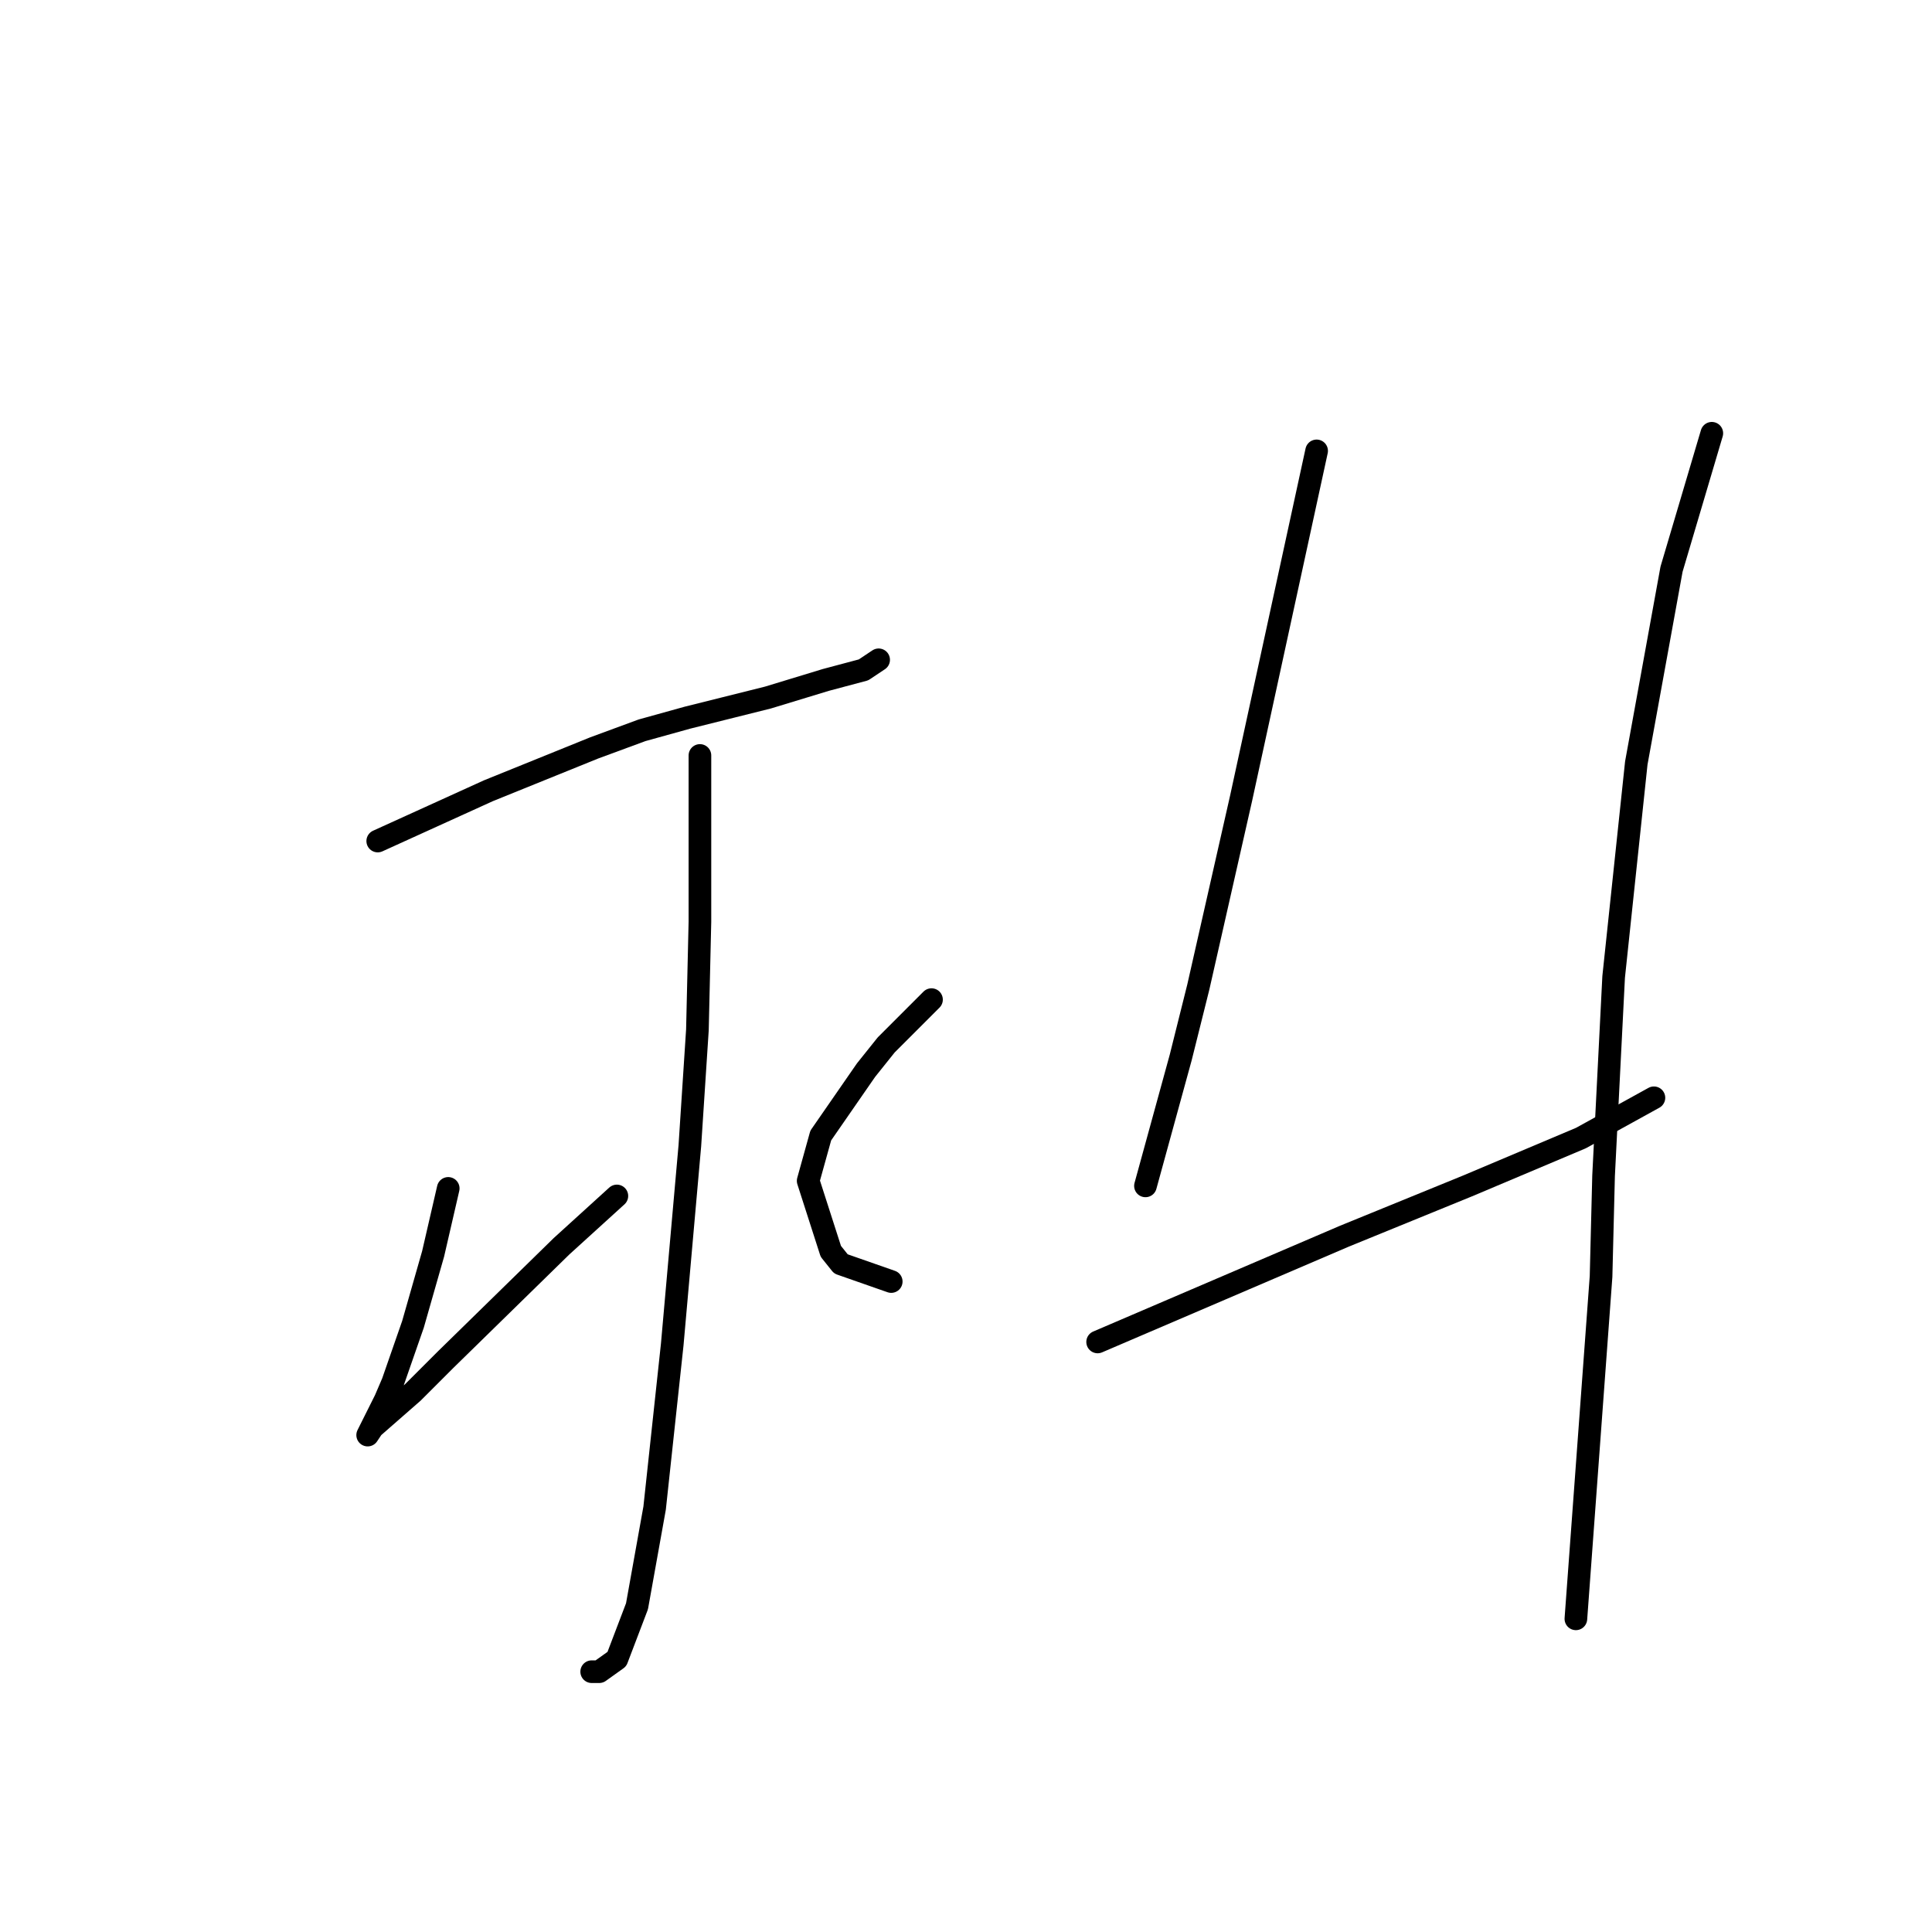 <?xml version="1.0" standalone="no"?>
    <svg width="256" height="256" xmlns="http://www.w3.org/2000/svg" version="1.1">
    <polyline stroke="black" stroke-width="3" stroke-linecap="round" fill="transparent" stroke-linejoin="round" points="50.052 111.442 57.39 108.107 64.728 104.772 78.736 99.102 85.073 96.767 91.077 95.099 101.75 92.431 109.421 90.096 114.424 88.762 116.425 87.428 116.425 87.428 " />
        <polyline stroke="black" stroke-width="3" stroke-linecap="round" fill="transparent" stroke-linejoin="round" points="92.744 100.102 92.744 111.109 92.744 122.115 92.411 136.457 91.41 151.799 89.075 178.148 86.741 199.828 84.406 212.836 81.738 219.84 79.403 221.507 78.402 221.507 78.402 221.507 " />
        <polyline stroke="black" stroke-width="3" stroke-linecap="round" fill="transparent" stroke-linejoin="round" points="59.391 157.469 58.391 161.805 57.39 166.141 56.056 170.811 54.722 175.48 52.053 183.151 51.053 185.486 49.052 189.488 48.718 190.156 49.385 189.155 54.722 184.486 59.058 180.15 74.4 165.141 81.738 158.47 81.738 158.47 " />
        <polyline stroke="black" stroke-width="3" stroke-linecap="round" fill="transparent" stroke-linejoin="round" points="123.429 132.455 120.427 135.456 117.426 138.458 114.757 141.794 108.754 150.465 107.086 156.469 110.088 165.808 111.422 167.475 118.093 169.81 118.093 169.81 " />
        <polyline stroke="black" stroke-width="3" stroke-linecap="round" fill="transparent" stroke-linejoin="round" points="174.459 59.745 169.456 82.758 164.453 105.772 158.783 130.787 156.449 140.126 151.779 157.136 151.779 157.136 " />
        <polyline stroke="black" stroke-width="3" stroke-linecap="round" fill="transparent" stroke-linejoin="round" points="145.442 177.815 161.785 170.811 178.128 163.807 194.471 157.136 209.48 150.799 219.153 145.462 219.153 145.462 " />
        <polyline stroke="black" stroke-width="3" stroke-linecap="round" fill="transparent" stroke-linejoin="round" points="226.824 57.41 224.156 66.415 221.487 75.421 216.818 101.103 213.816 129.453 212.482 155.802 212.148 169.143 208.813 214.503 208.813 214.503 " />
        </svg>